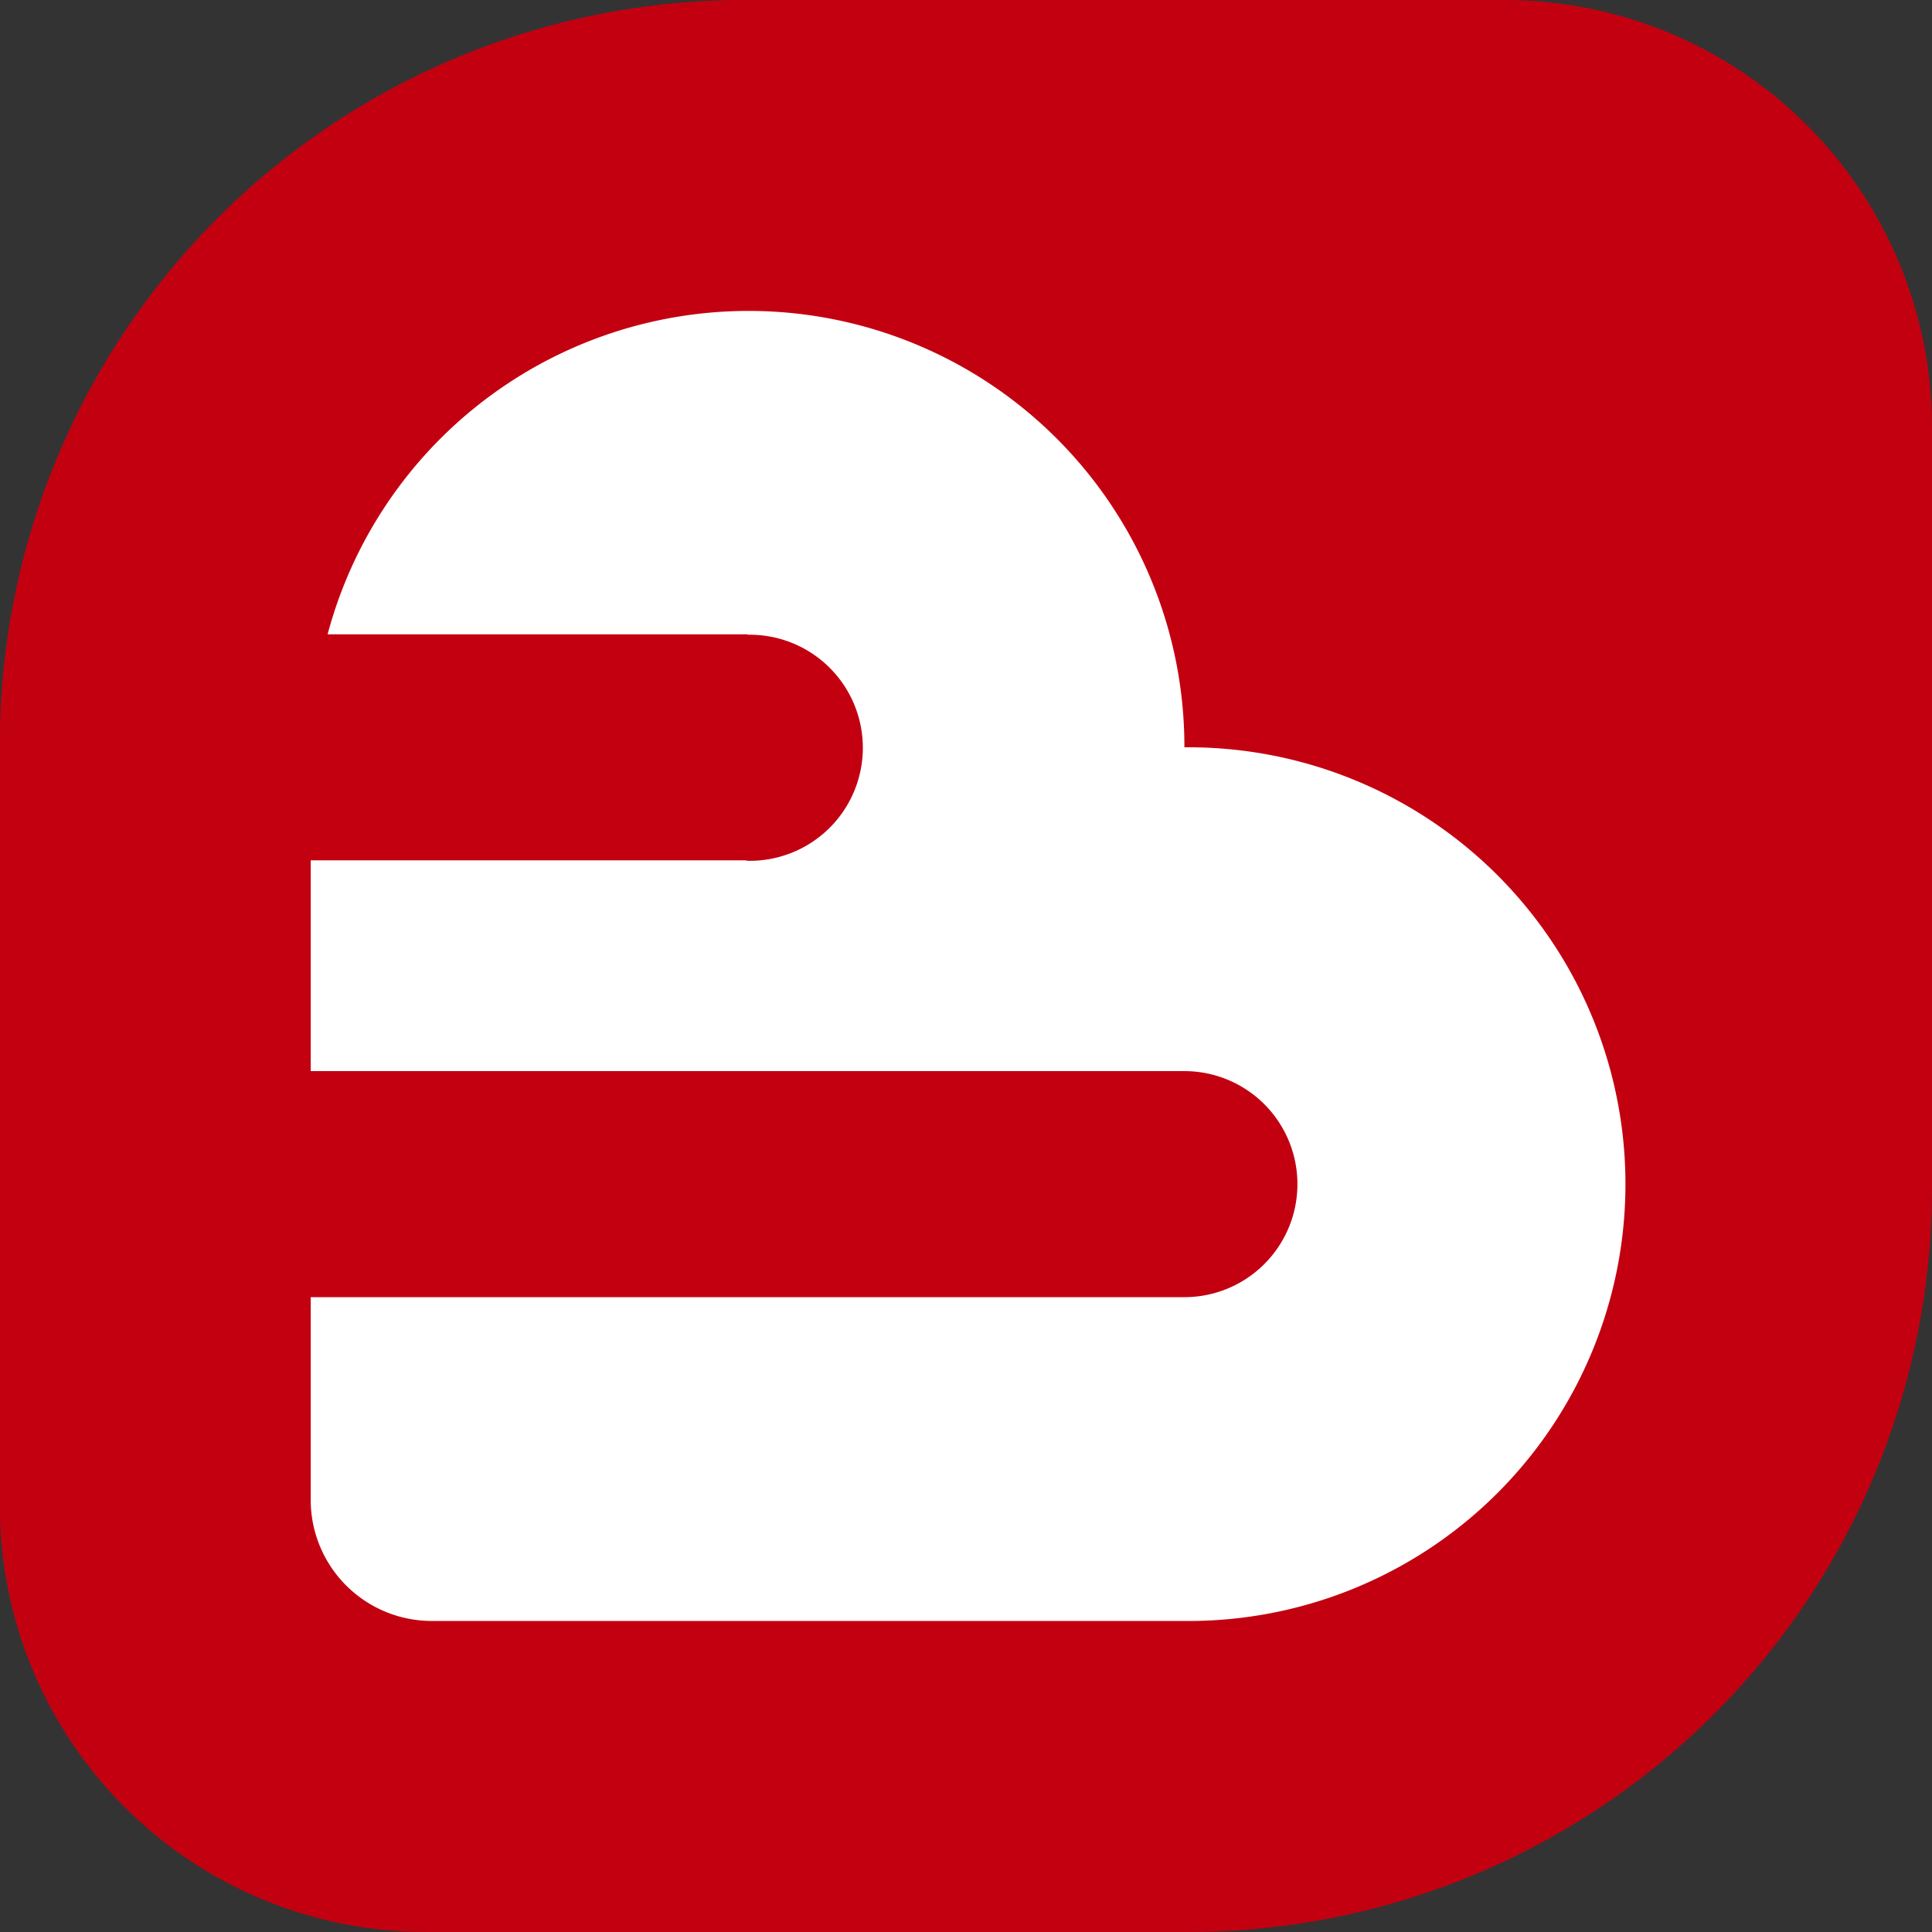 <svg xmlns="http://www.w3.org/2000/svg" width="46.915" height="46.915" viewBox="0 0 46.915 46.915">
  <rect x="0" y="0" width="46.915" height="46.915" fill="#333333" stroke="none"/>
  <g id="Group_895" data-name="Group 895" transform="translate(0 0)">
    <path id="Path_373" data-name="Path 373" d="M171.577,296.039h-18.5a10.351,10.351,0,0,1-10.351-10.351v-18.5A18.069,18.069,0,0,1,160.8,249.124h18.475A10.372,10.372,0,0,1,189.645,259.5v18.475A18.069,18.069,0,0,1,171.577,296.039Z" transform="translate(-142.73 -249.124)" fill="#c30010"/>
    <path id="Path_374" data-name="Path 374" d="M179.552,275.338h0a10.582,10.582,0,0,0-20.806-2.745h10.2v.011a2.745,2.745,0,1,1,0,5.489c-.02,0-.037-.011-.057-.012H158.336V283.2h21.216a2.744,2.744,0,1,1,0,5.489H158.336v4.923a2.94,2.94,0,0,0,2.94,2.94h18.275a10.608,10.608,0,1,0,0-21.215Z" transform="translate(-150.791 -257.19)" fill="#fff"/>
  </g>
</svg>
